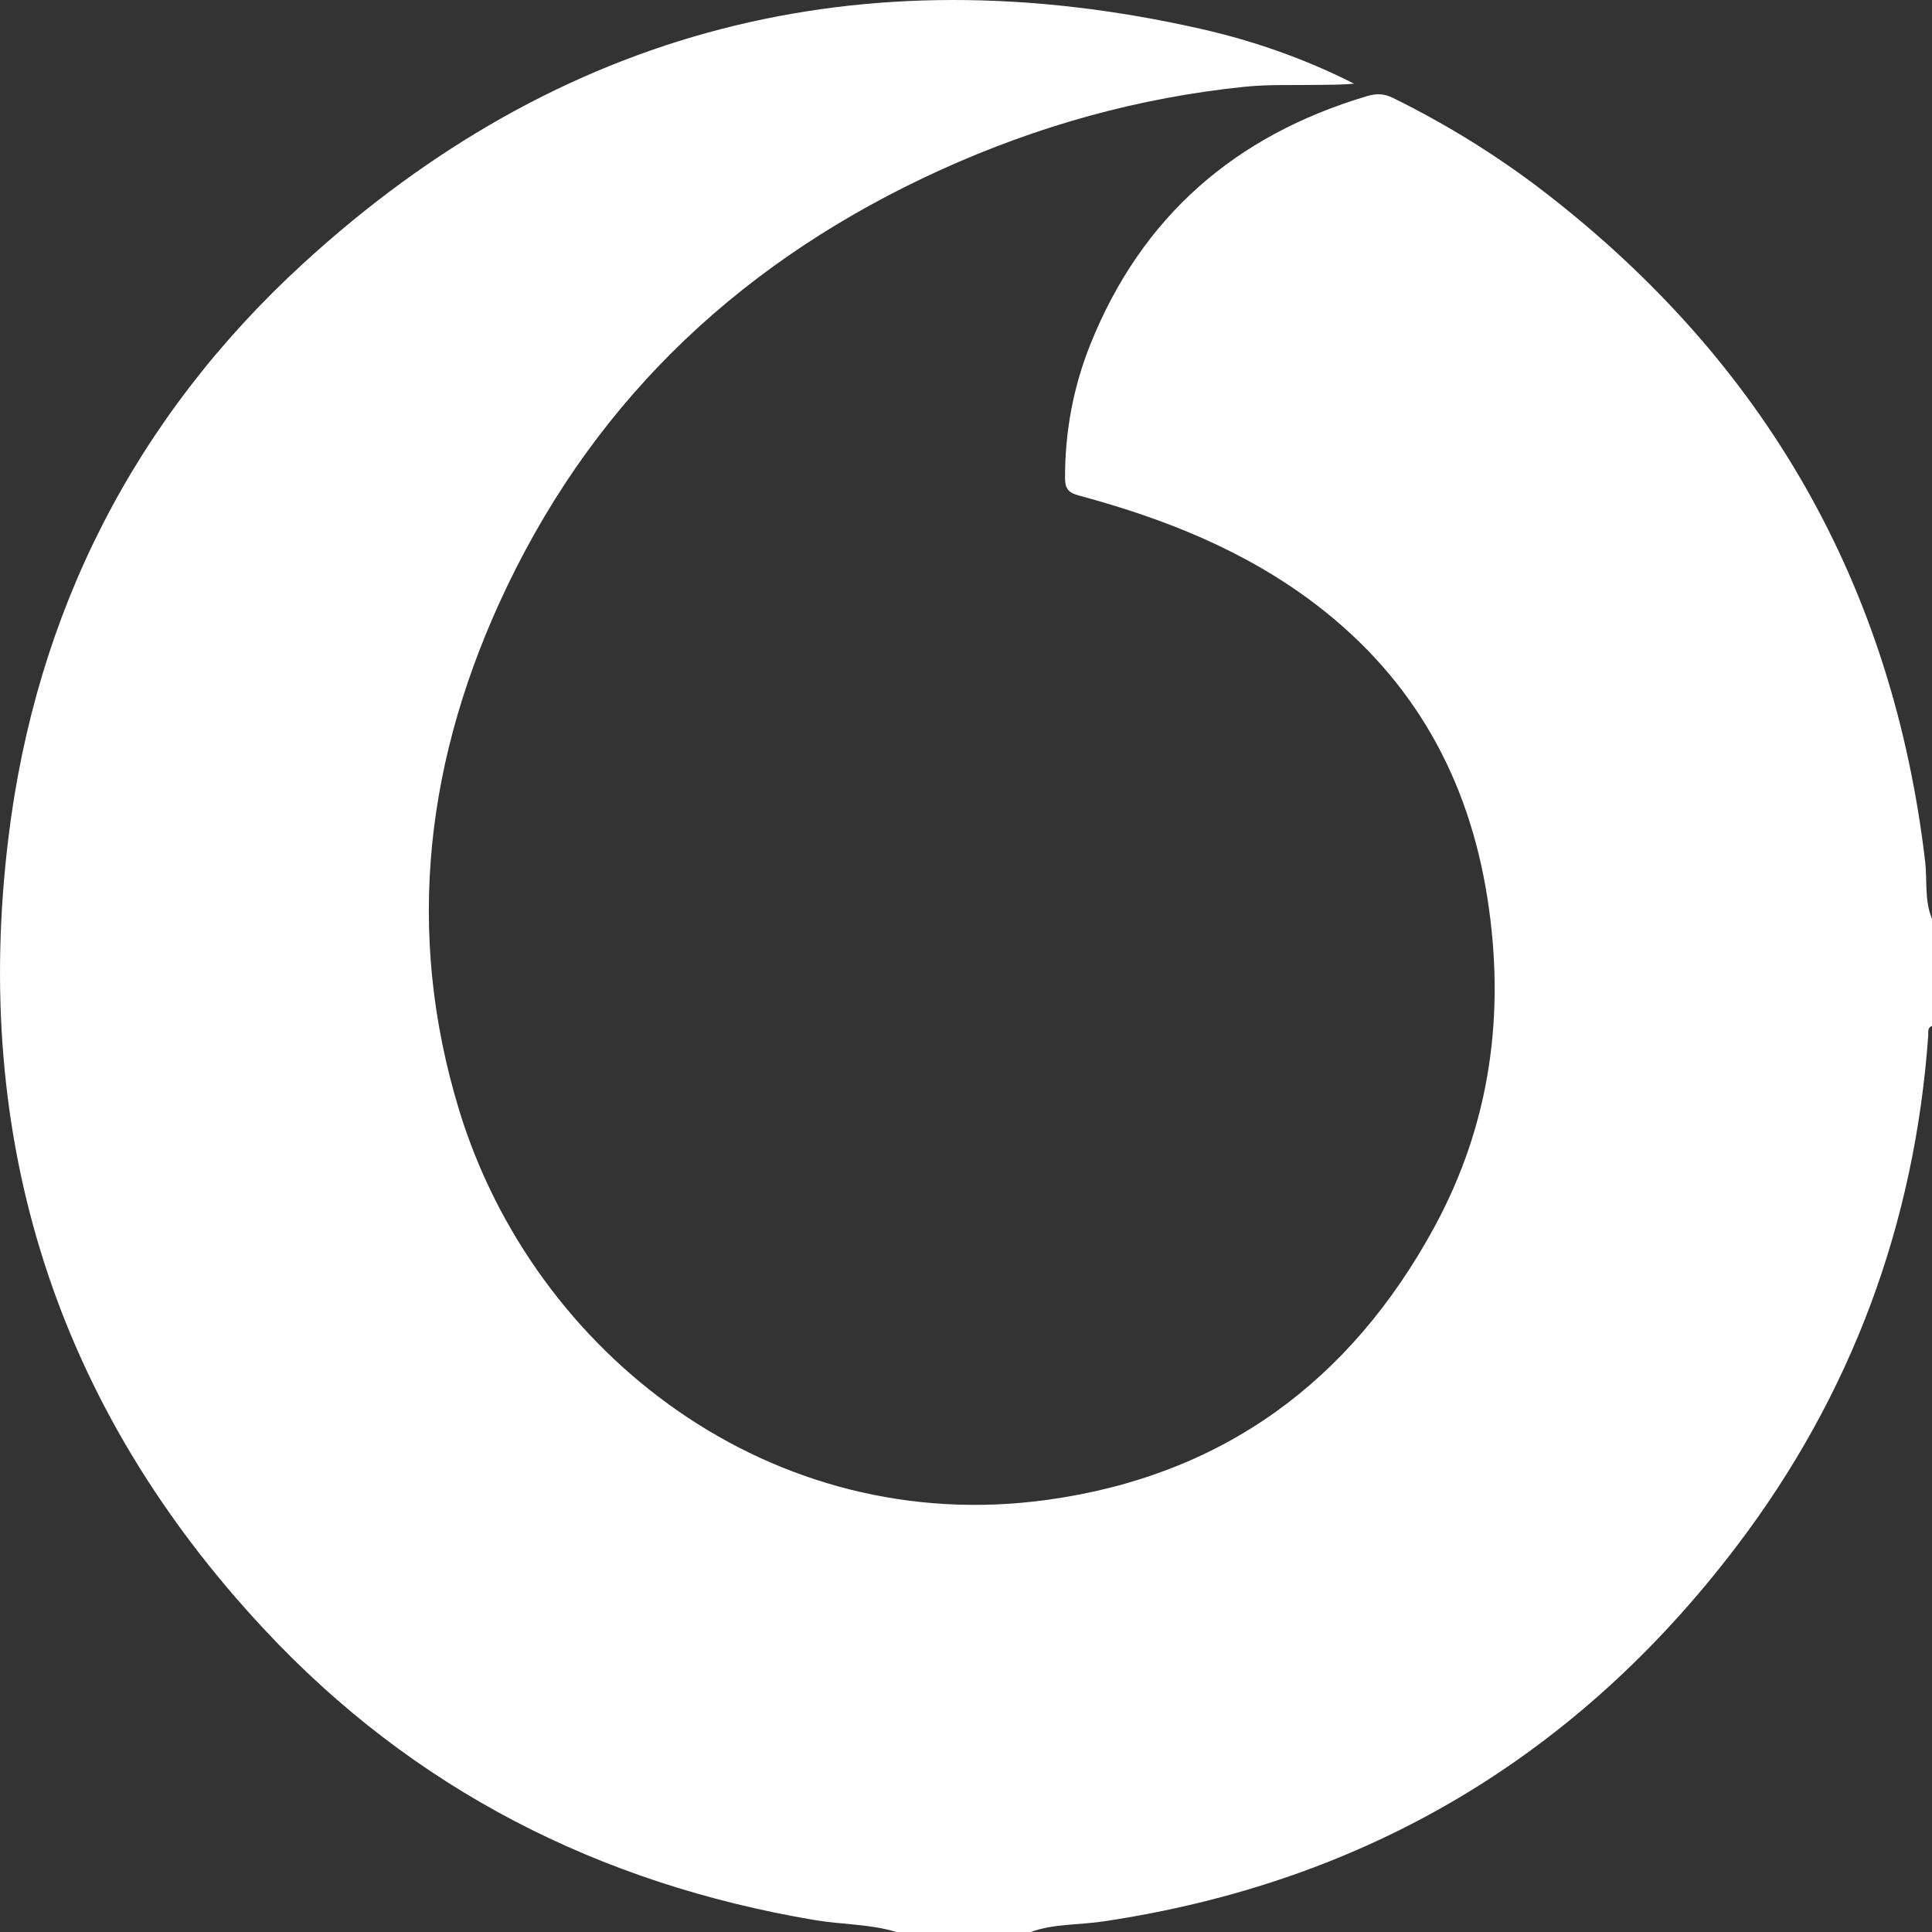 <svg width="20" height="20" viewBox="0 0 20 20" fill="none" xmlns="http://www.w3.org/2000/svg">
<rect x="0" y="0" width="20" height="20" fill="#333333" stroke="none"/>
<path d="M10.669 20C10.206 20 9.743 20 9.279 20C9.003 19.916 8.713 19.924 8.431 19.876C6.202 19.499 4.284 18.525 2.74 16.872C0.576 14.557 -0.294 11.798 0.087 8.673C0.372 6.336 1.394 4.327 3.136 2.73C5.793 0.294 8.909 -0.497 12.427 0.298C12.977 0.422 13.51 0.609 14.017 0.866C13.887 0.879 13.759 0.877 13.631 0.879C13.386 0.883 13.14 0.873 12.897 0.897C11.796 1.008 10.743 1.302 9.737 1.759C7.731 2.671 6.203 4.079 5.248 6.073C4.412 7.82 4.182 9.633 4.757 11.505C5.53 14.016 7.985 15.923 10.844 15.526C12.66 15.275 13.979 14.298 14.845 12.709C15.428 11.64 15.586 10.494 15.397 9.293C15.202 8.056 14.638 7.04 13.64 6.271C12.903 5.704 12.058 5.369 11.17 5.13C11.053 5.099 11.025 5.053 11.025 4.944C11.025 4.466 11.111 4.003 11.289 3.561C11.819 2.242 12.785 1.403 14.145 0.997C14.249 0.965 14.327 0.968 14.423 1.015C14.982 1.291 15.509 1.617 16 1.997C18.276 3.758 19.592 6.06 19.929 8.917C19.952 9.115 19.92 9.321 20 9.512C20 9.882 20 10.251 20 10.62C19.95 10.64 19.963 10.684 19.961 10.721C19.821 12.675 19.164 14.443 17.98 16.003C16.325 18.183 14.138 19.486 11.418 19.891C11.168 19.928 10.911 19.913 10.669 20Z" fill="#FFFFFF"/>
</svg>

